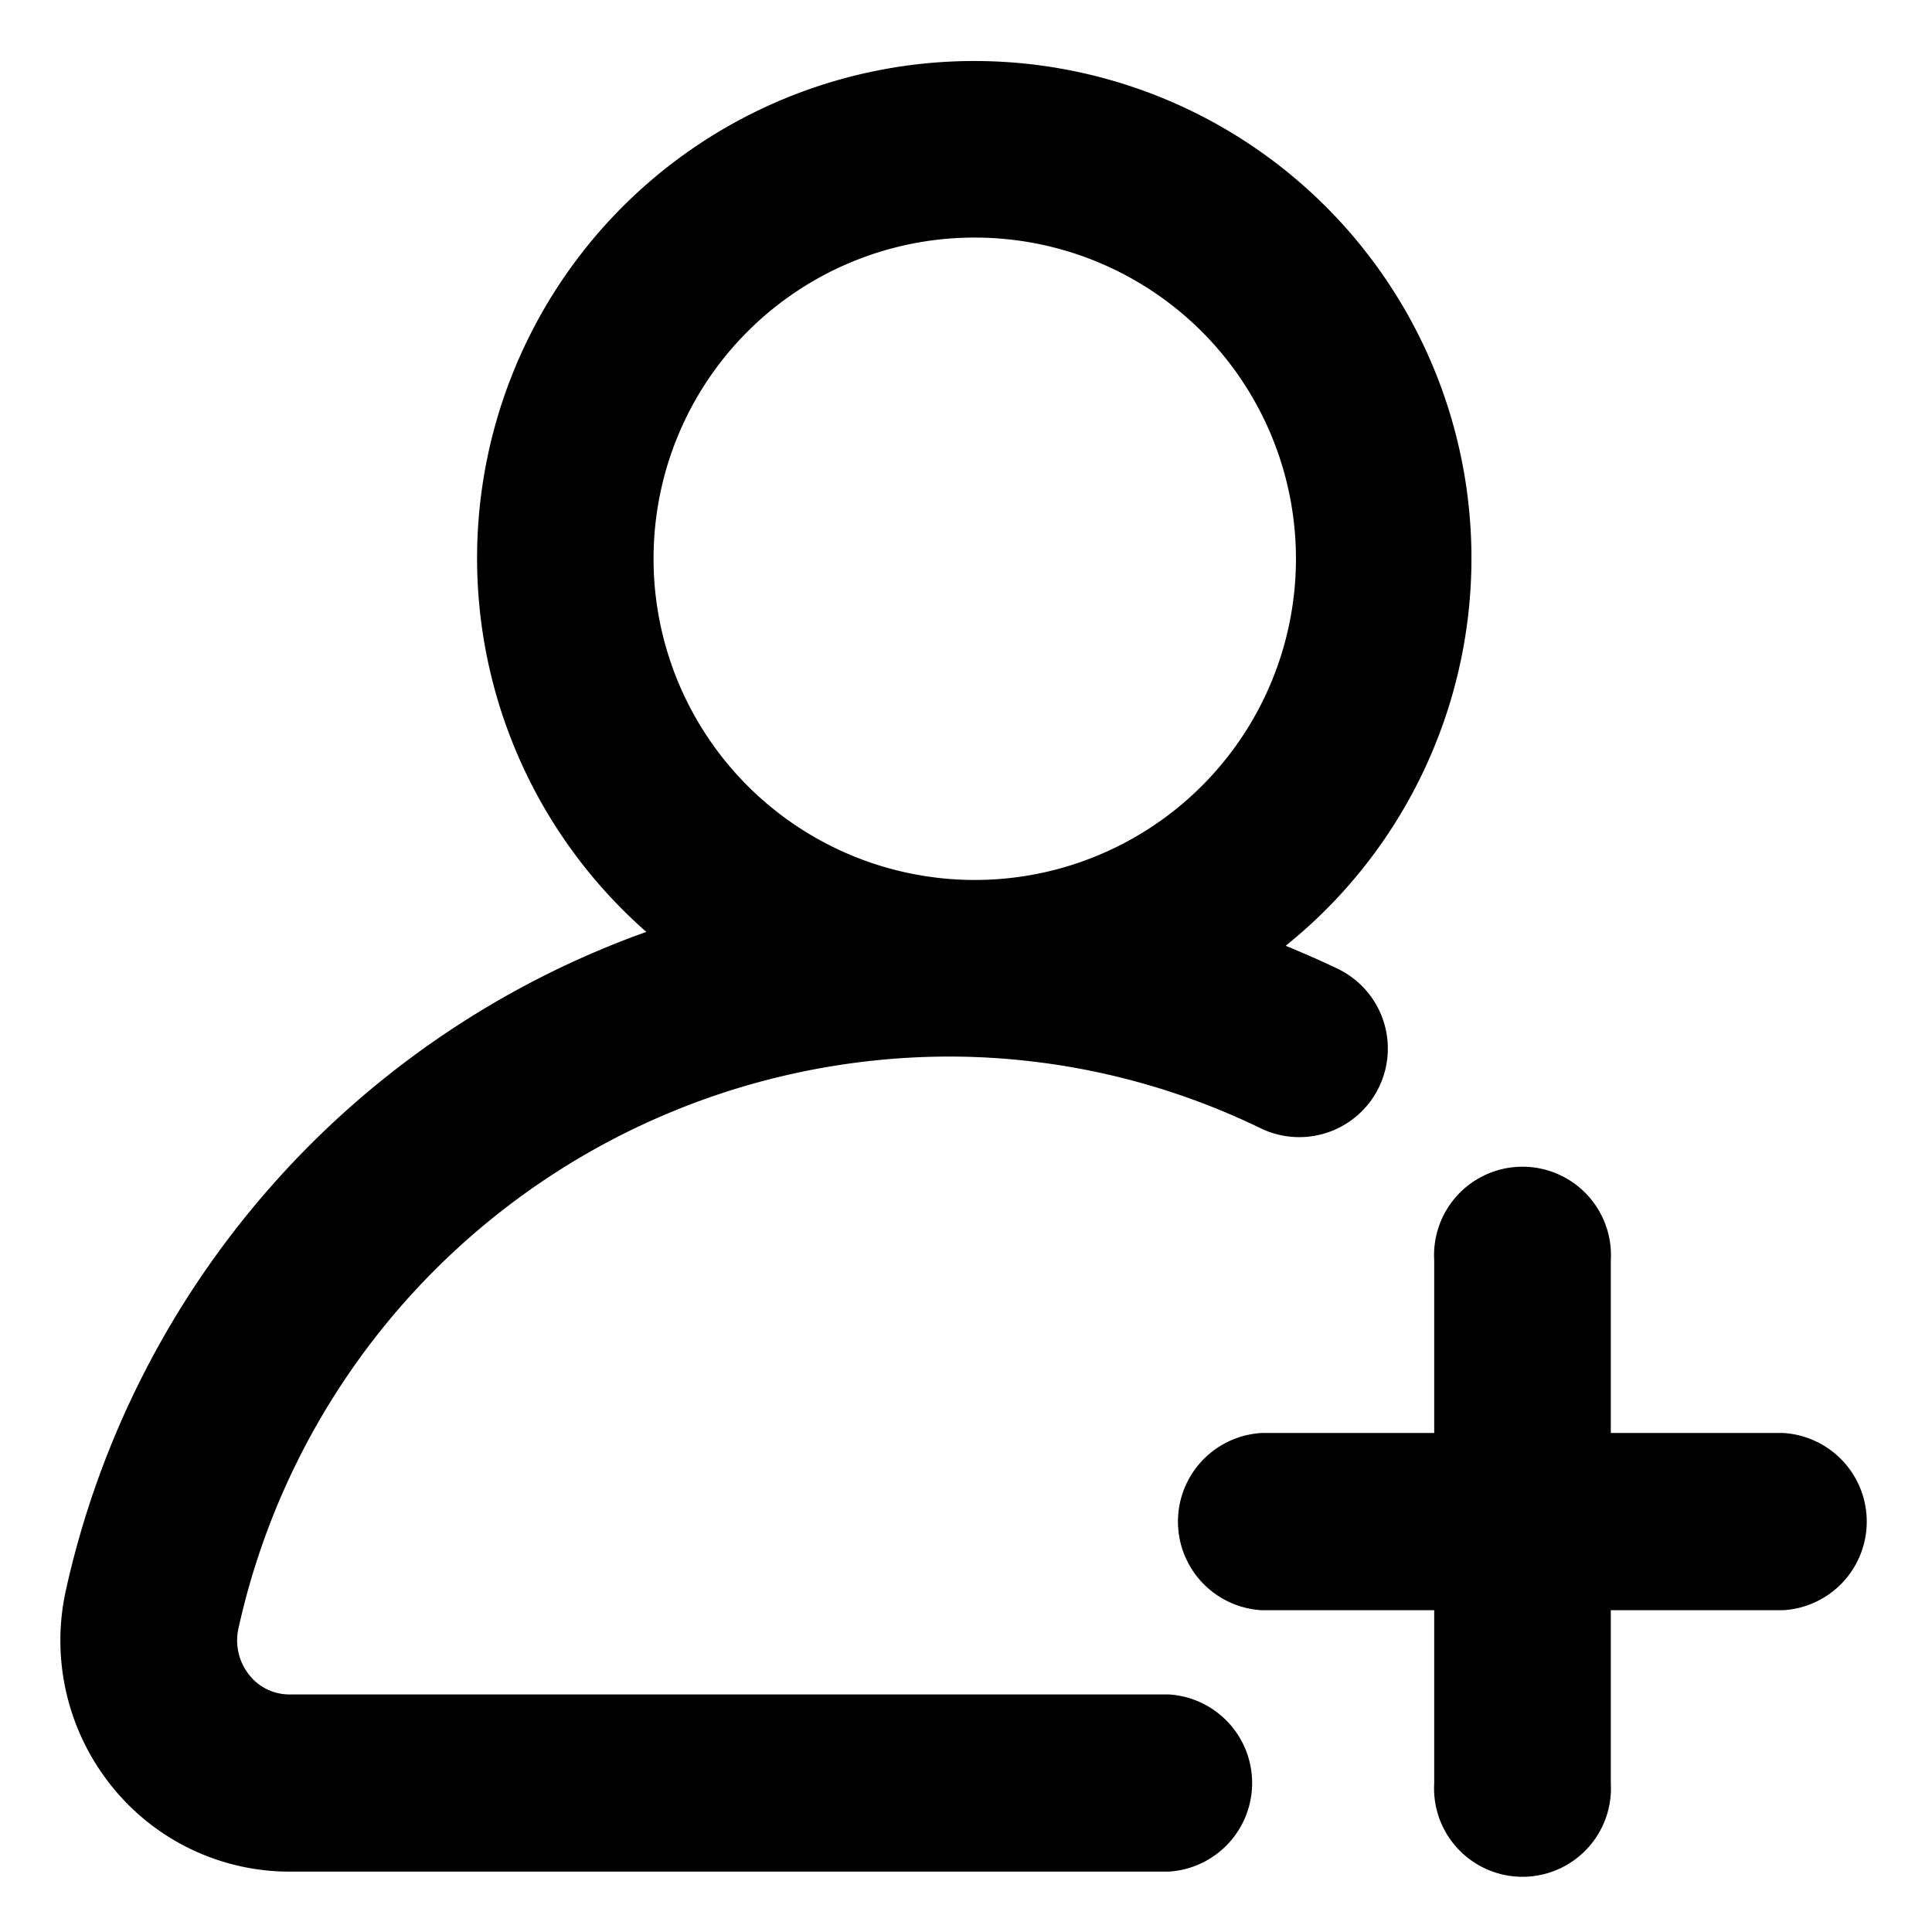 <svg id="f9c4ed0e-2f33-461b-9742-6b227c52ab5e" data-name="Layer 1" xmlns="http://www.w3.org/2000/svg" viewBox="0 0 64 64"><defs><style>.ecd6dae8-e114-46e1-8b93-30ab47868d6b</style></defs><path class="ecd6dae8-e114-46e1-8b93-30ab47868d6b" d="M38.71,56.13H9.61a1.69,1.69,0,0,1-1.35-.64,1.83,1.83,0,0,1-.36-1.55A24.14,24.14,0,0,1,31.36,35a23.66,23.66,0,0,1,10.41,2.38,2.93,2.93,0,0,0,2.54-5.29c-.56-.27-1.14-.52-1.72-.76a16.47,16.47,0,1,0-21.18-.46A30.06,30.06,0,0,0,2.18,52.69,7.7,7.7,0,0,0,3.7,59.17,7.55,7.55,0,0,0,9.61,62h29.1a2.94,2.94,0,0,0,0-5.87ZM32.26,7.87A10.64,10.64,0,1,1,21.65,18.5,10.63,10.63,0,0,1,32.26,7.87Z"/><path class="ecd6dae8-e114-46e1-8b93-30ab47868d6b" d="M59.07,47.47H53.36V41.75a2.93,2.93,0,1,0-5.85,0v5.72H41.79a2.94,2.94,0,0,0,0,5.87h5.72v5.73a2.93,2.93,0,1,0,5.85,0V53.34h5.71a2.94,2.94,0,0,0,0-5.87Z"/></svg>